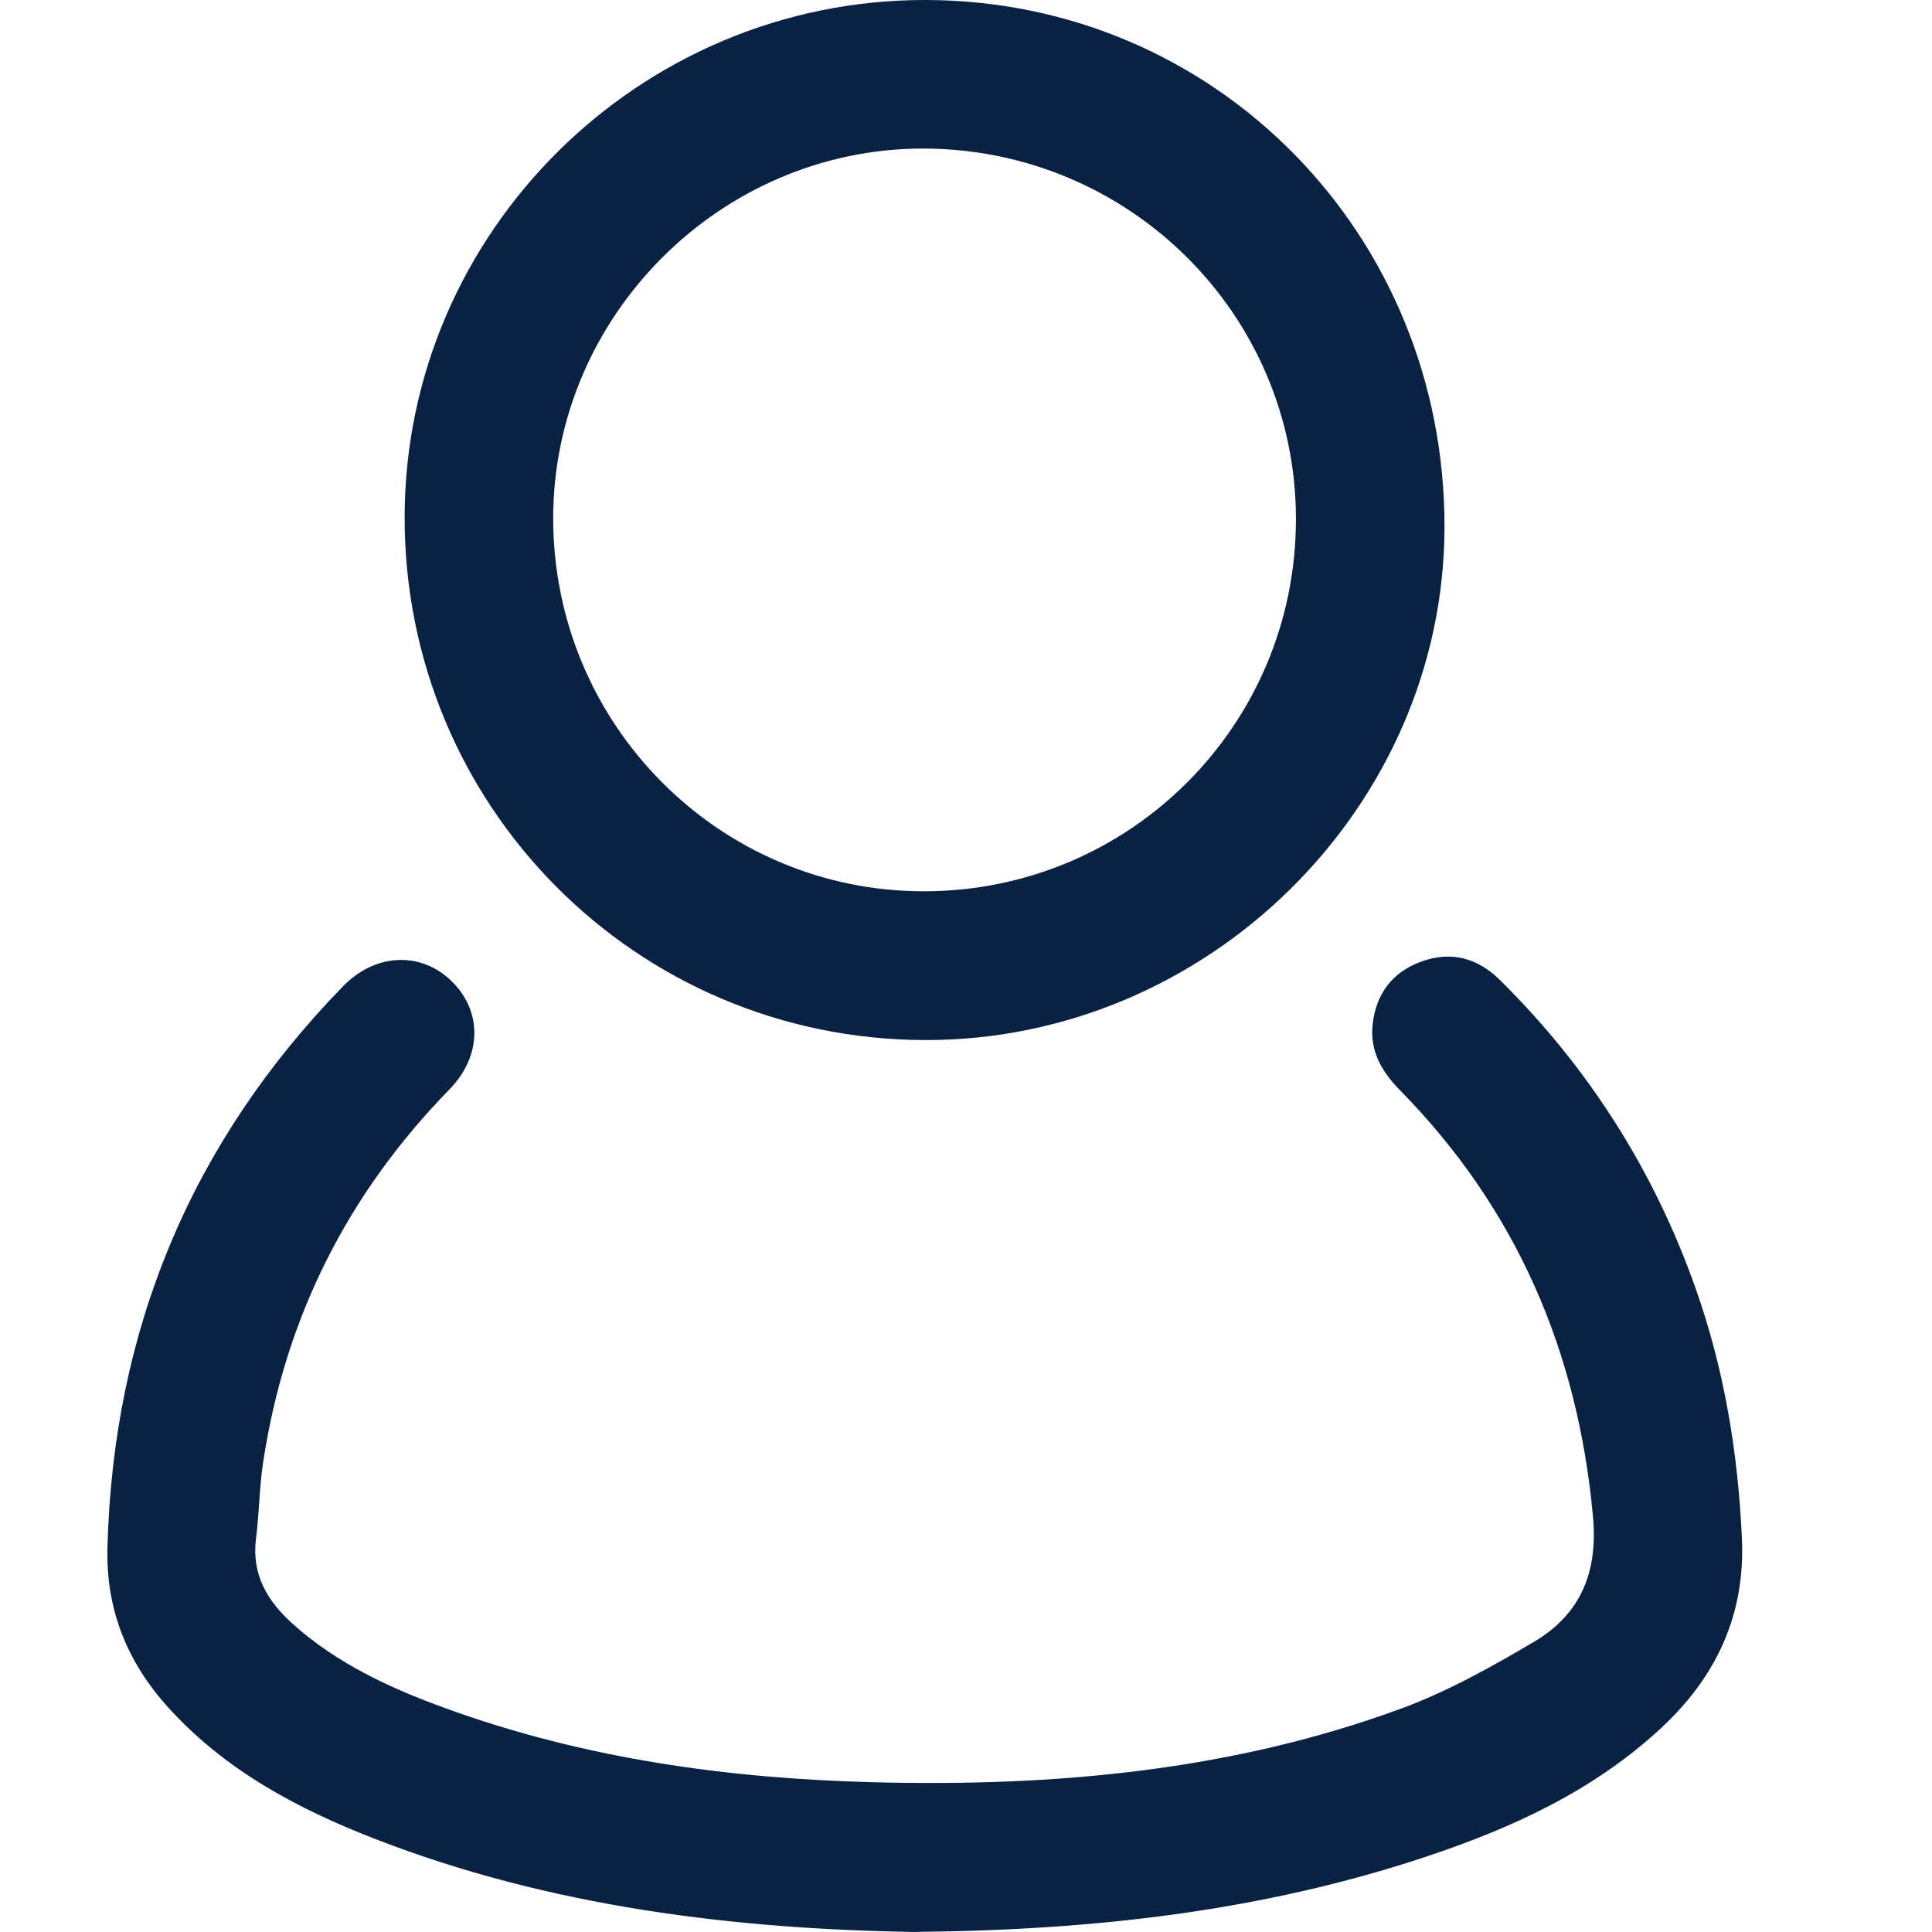 <svg width="18" height="18" viewBox="0 0 18 18" fill="none" xmlns="http://www.w3.org/2000/svg">
<path d="M8.538 18C6.86 17.974 5.135 17.771 3.487 17.13C2.77 16.851 2.098 16.493 1.571 15.912C1.187 15.49 0.986 14.998 1.001 14.419C1.054 12.391 1.779 10.646 3.194 9.191C3.493 8.883 3.91 8.862 4.197 9.131C4.493 9.409 4.497 9.832 4.188 10.149C3.236 11.124 2.654 12.281 2.451 13.627C2.416 13.861 2.415 14.101 2.385 14.336C2.343 14.674 2.494 14.921 2.731 15.133C3.148 15.505 3.644 15.732 4.161 15.919C5.448 16.386 6.786 16.571 8.147 16.605C9.822 16.647 11.476 16.5 13.061 15.916C13.489 15.758 13.896 15.53 14.291 15.297C14.725 15.04 14.89 14.651 14.841 14.126C14.7 12.589 14.127 11.259 13.042 10.156C12.871 9.983 12.76 9.788 12.789 9.54C12.821 9.258 12.973 9.057 13.241 8.959C13.519 8.857 13.767 8.925 13.975 9.131C14.803 9.95 15.411 10.908 15.799 12.007C16.065 12.76 16.193 13.537 16.229 14.334C16.261 15.05 15.988 15.624 15.476 16.1C14.844 16.687 14.08 17.035 13.275 17.302C11.762 17.804 10.2 17.983 8.538 17.999V18Z" fill="#092143"/>
<path d="M8.625 9.36027e-06C11.324 0.005 13.464 2.181 13.458 4.914C13.453 7.523 11.248 9.698 8.615 9.69C5.921 9.682 3.761 7.505 3.77 4.807C3.778 2.158 5.963 -0.005 8.625 9.36027e-06ZM8.61 8.304C10.528 8.302 12.073 6.756 12.074 4.838C12.075 2.929 10.518 1.384 8.598 1.384C6.713 1.385 5.154 2.945 5.154 4.829C5.154 6.75 6.703 8.306 8.61 8.304L8.61 8.304Z" fill="#092143"/>
</svg>

